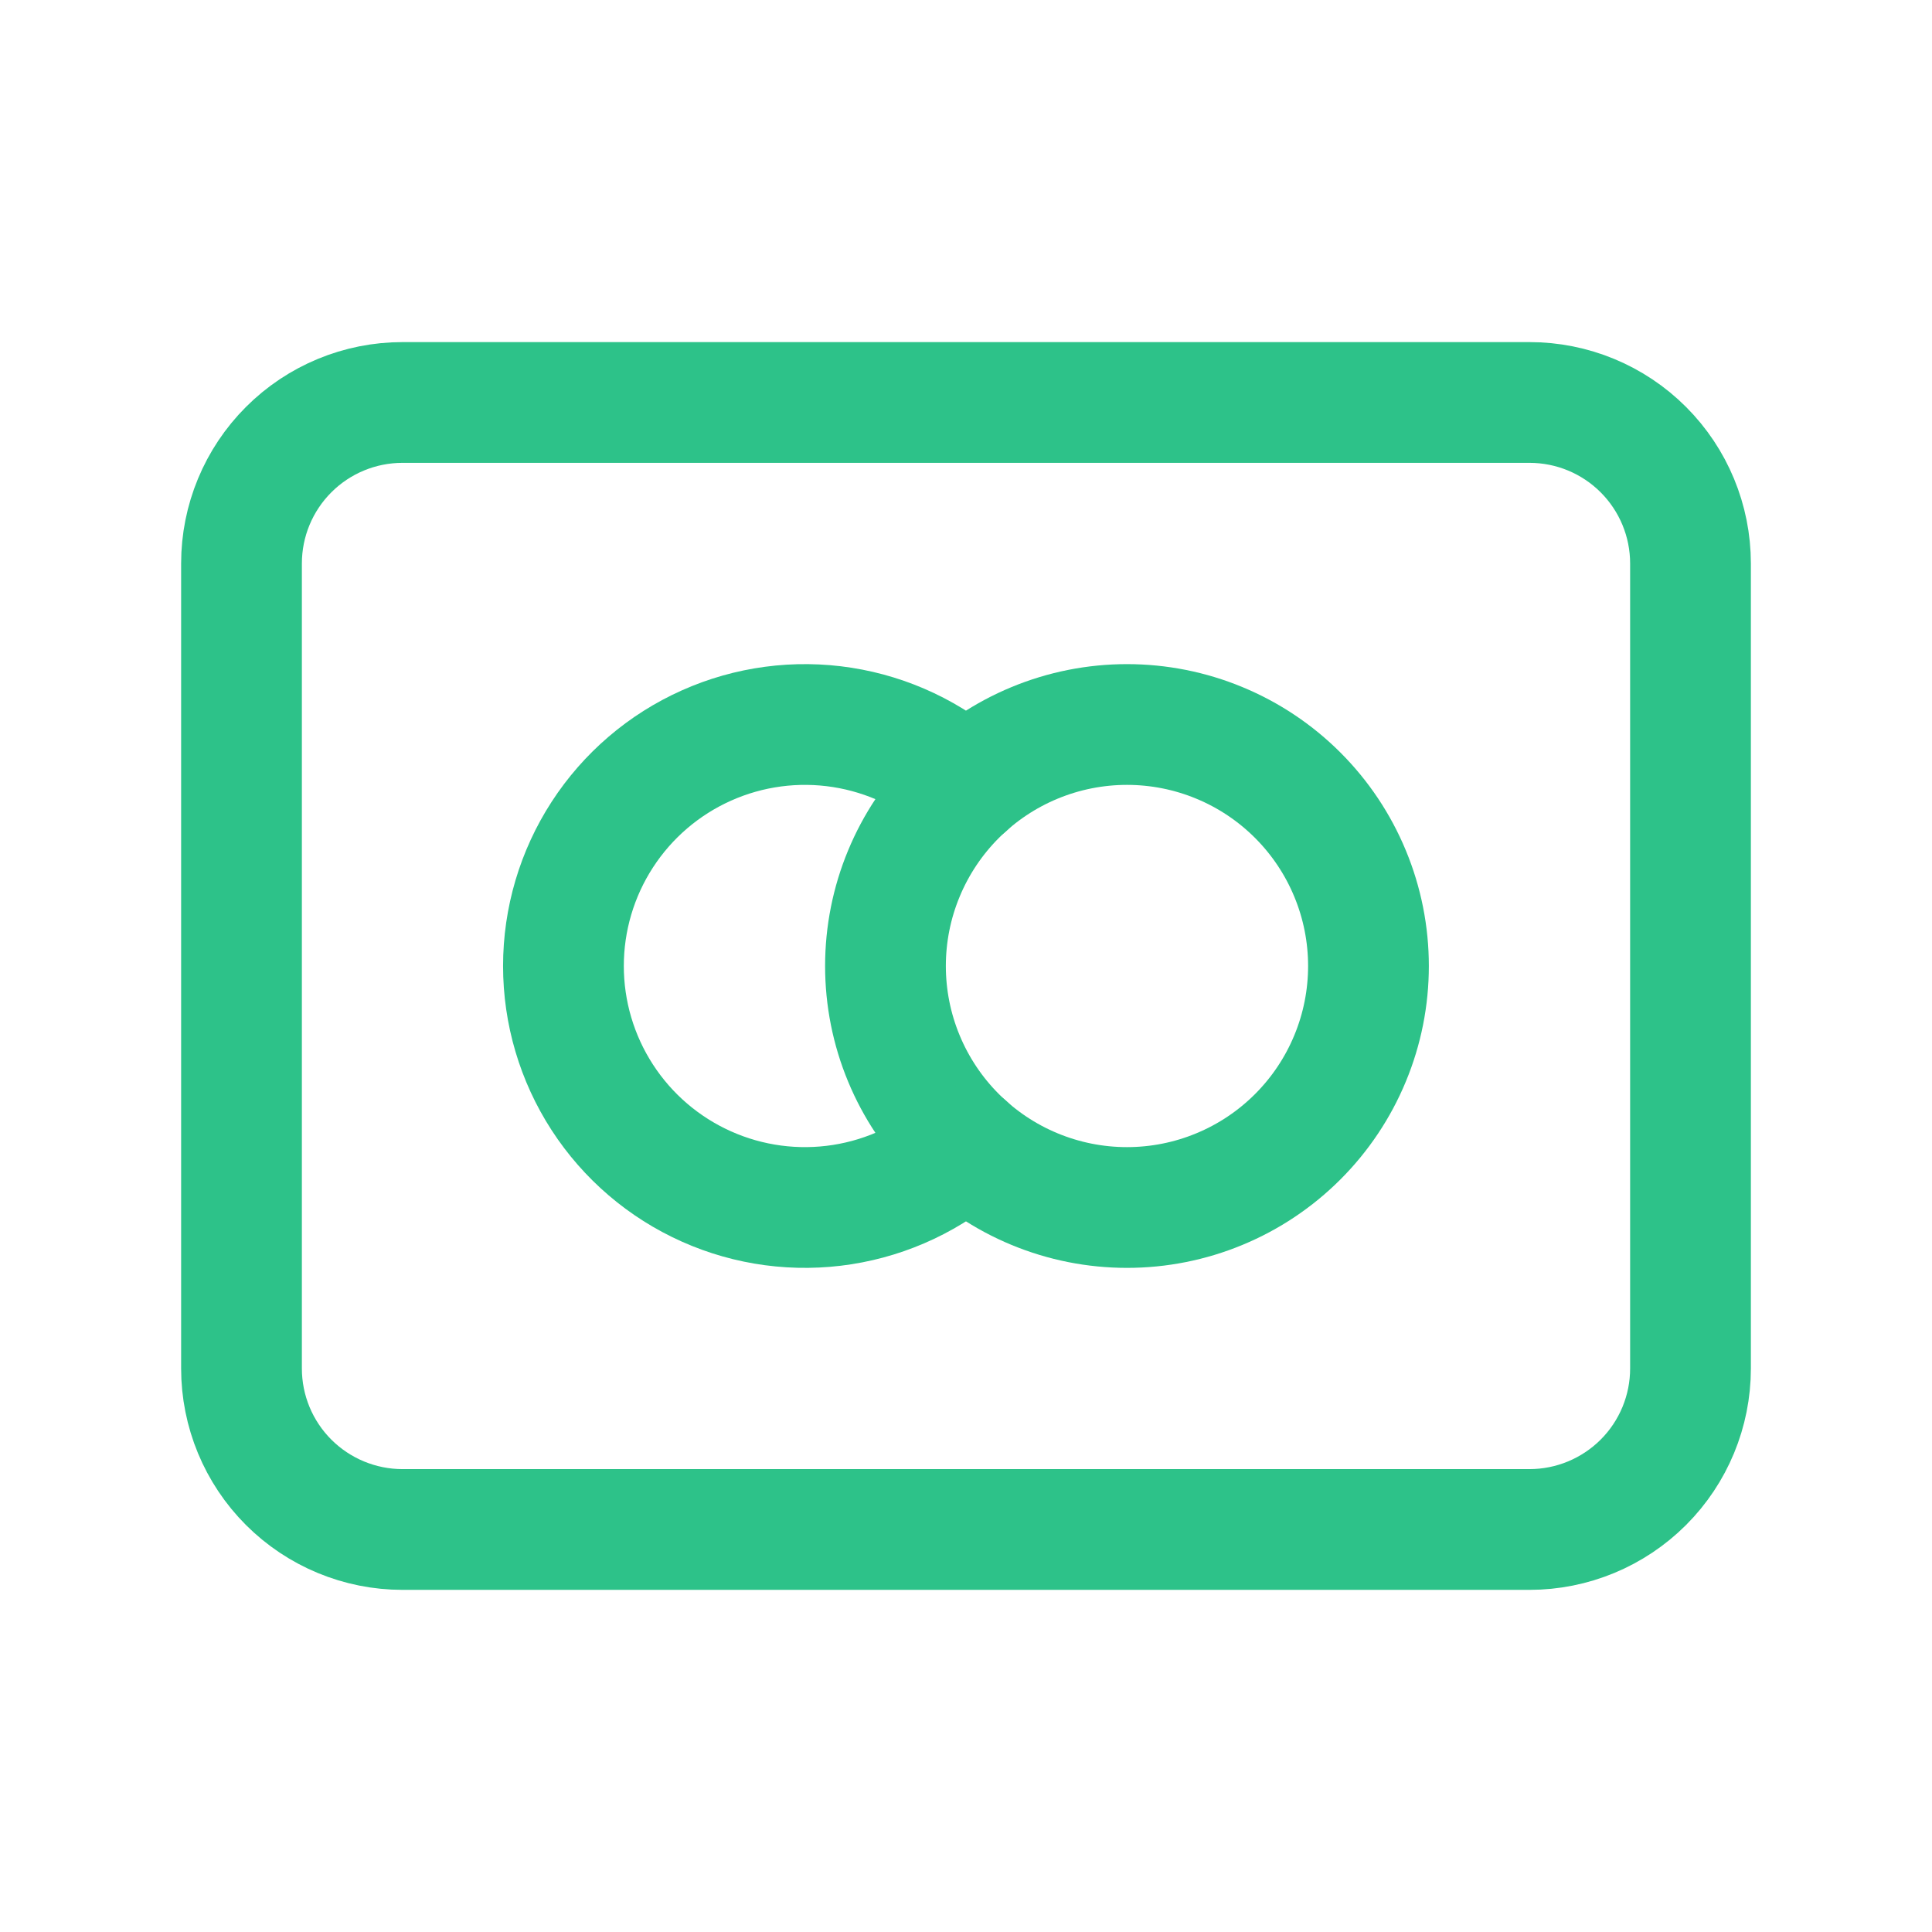<svg width="44" height="44" viewBox="0 0 44 44" fill="none" xmlns="http://www.w3.org/2000/svg">
<g clip-path="url(#clip0_201_218)">
<path d="M20.166 22C20.166 22.722 20.308 23.438 20.585 24.105C20.861 24.772 21.266 25.378 21.777 25.889C22.288 26.4 22.894 26.805 23.561 27.081C24.229 27.358 24.944 27.5 25.666 27.5C26.388 27.5 27.104 27.358 27.771 27.081C28.438 26.805 29.044 26.4 29.555 25.889C30.066 25.378 30.471 24.772 30.747 24.105C31.024 23.438 31.166 22.722 31.166 22C31.166 21.278 31.024 20.562 30.747 19.895C30.471 19.228 30.066 18.622 29.555 18.111C29.044 17.6 28.438 17.195 27.771 16.919C27.104 16.642 26.388 16.5 25.666 16.5C24.944 16.5 24.229 16.642 23.561 16.919C22.894 17.195 22.288 17.6 21.777 18.111C21.266 18.622 20.861 19.228 20.585 19.895C20.308 20.562 20.166 21.278 20.166 22Z" stroke="#2DC289" stroke-width="2.75" stroke-linecap="round" stroke-linejoin="round"/>
<path d="M22.001 17.902C21.21 17.194 20.23 16.73 19.181 16.566C18.132 16.402 17.058 16.545 16.088 16.979C15.118 17.412 14.295 18.117 13.717 19.008C13.139 19.899 12.832 20.938 12.832 22C12.832 23.062 13.139 24.101 13.717 24.992C14.295 25.883 15.118 26.588 16.088 27.021C17.058 27.455 18.132 27.598 19.181 27.434C20.23 27.27 21.21 26.806 22.001 26.098" stroke="#2DC289" stroke-width="2.75" stroke-linecap="round" stroke-linejoin="round"/>
<path d="M5.5 12.833C5.5 11.86 5.886 10.928 6.574 10.24C7.262 9.552 8.194 9.166 9.167 9.166H34.833C35.806 9.166 36.738 9.552 37.426 10.24C38.114 10.928 38.5 11.86 38.5 12.833V31.166C38.5 32.139 38.114 33.071 37.426 33.759C36.738 34.446 35.806 34.833 34.833 34.833H9.167C8.194 34.833 7.262 34.446 6.574 33.759C5.886 33.071 5.5 32.139 5.5 31.166V12.833Z" stroke="#2DC289" stroke-width="2.75" stroke-linecap="round" stroke-linejoin="round"/>
</g>
<defs>
<clipPath id="clip0_201_218">
<rect width="44" height="44" fill="white"/>
</clipPath>
</defs>
</svg>
